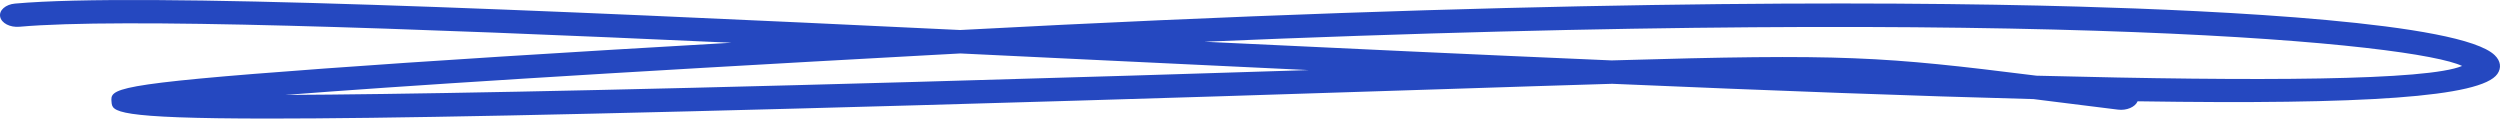 <svg width="485" height="23" viewBox="0 0 485 23" fill="none" xmlns="http://www.w3.org/2000/svg">
<path fill-rule="evenodd" clip-rule="evenodd" d="M395.074 14.683C438.453 15.801 470.967 15.629 477.65 12.794C468.558 8.51 398.316 1.129 233.648 8.097C259.187 9.319 286.224 10.589 312.646 11.719C357.853 10.39 365.178 10.95 395.074 14.683ZM186.308 10.369C184.52 10.467 182.729 10.562 180.922 10.662C114.964 14.259 77.075 16.736 55.373 18.416C76.665 18.31 113.566 17.688 177.448 15.894C207.898 15.039 233.171 14.259 253.898 13.597C240.751 12.982 227.019 12.327 212.683 11.635C203.83 11.211 195.02 10.784 186.308 10.369ZM52.215 23C21.922 23 21.798 21.614 21.64 19.813C21.401 17.216 21.324 16.341 62.839 13.302C82.36 11.871 108.862 10.193 141.91 8.292C77.115 5.35 23.32 3.454 3.799 5.189C1.927 5.359 0.268 4.479 0.029 3.239C-0.213 1.996 1.077 0.857 2.919 0.694C27.335 -1.486 102.445 1.812 186.278 5.822C294.388 0.059 363.814 0.159 403.222 1.279C430.564 2.057 477.418 4.314 483.977 10.71C485.132 11.835 485.317 13.161 484.491 14.348C481.359 18.838 458.717 20.324 414.699 19.65C414.232 20.764 412.569 21.492 410.859 21.265C406.474 20.725 402.499 20.226 398.854 19.77C397.349 19.58 395.897 19.398 394.5 19.224C371.753 18.636 344.578 17.622 312.757 16.257C303.524 16.529 292.695 16.883 279.736 17.303C255.387 18.096 222.04 19.181 177.73 20.426C112.212 22.267 74.239 23 52.215 23Z" fill="#2548C0"/>
</svg>
